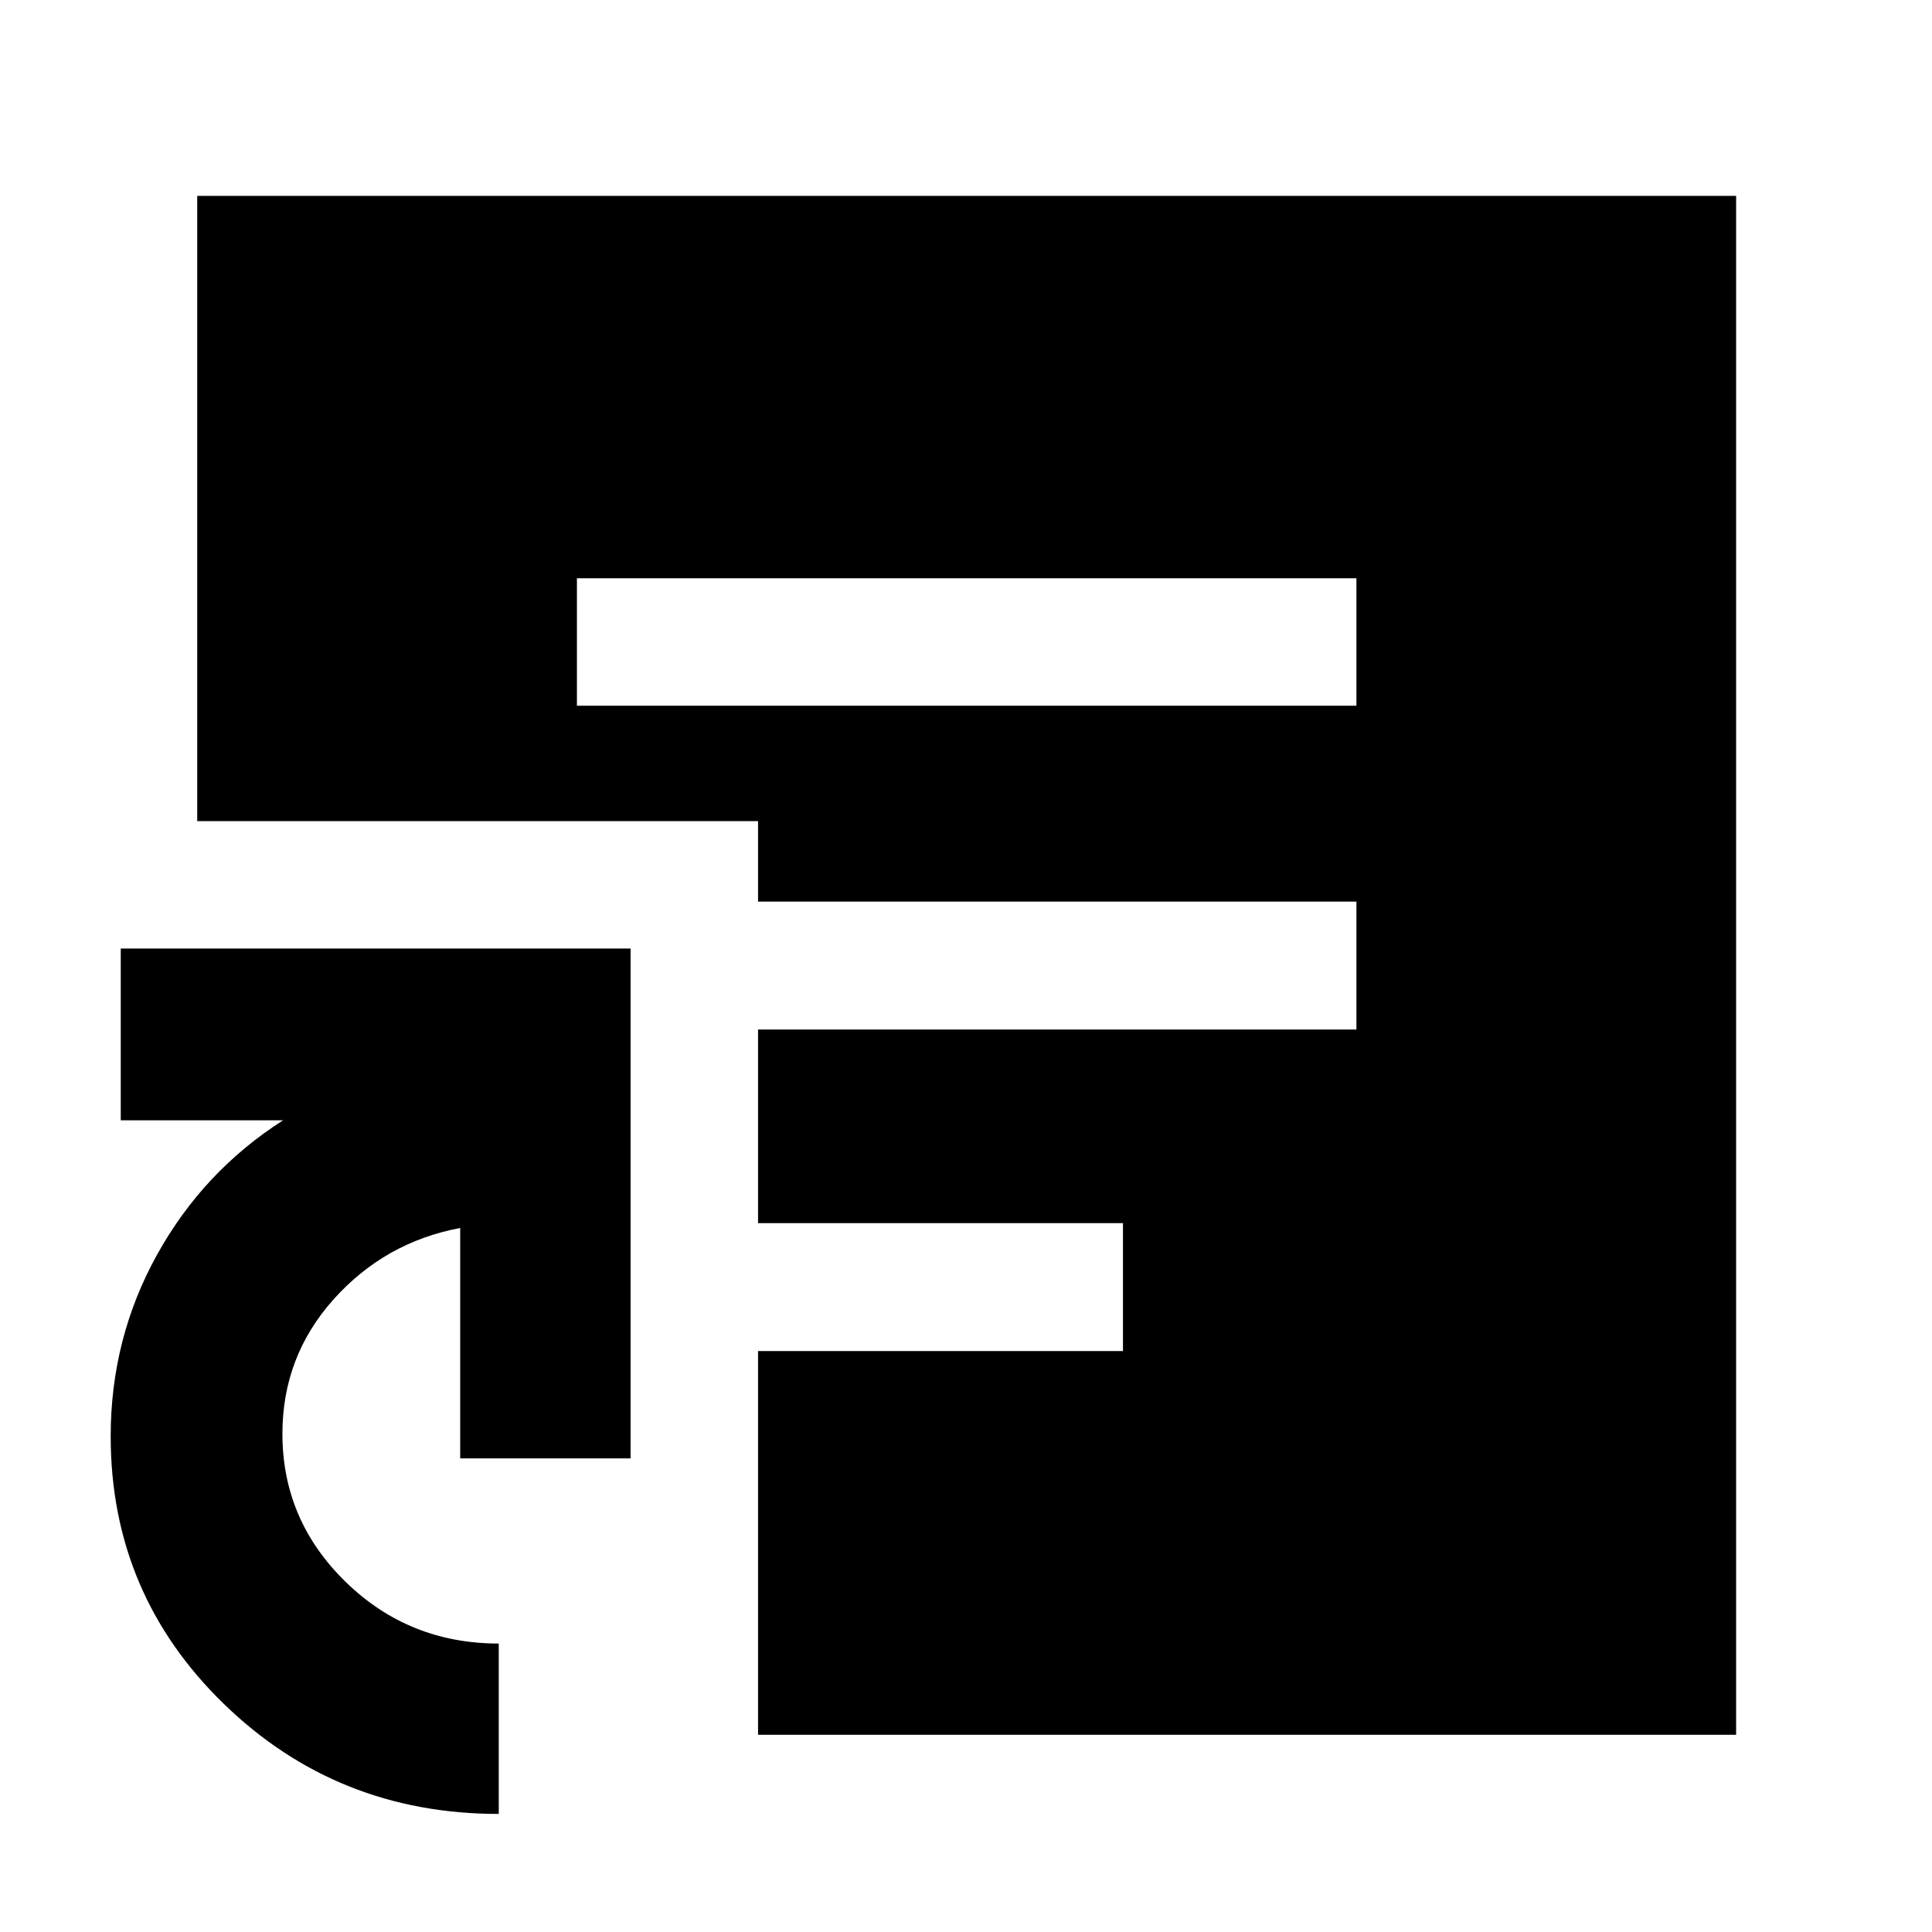 <svg xmlns="http://www.w3.org/2000/svg" height="40" viewBox="0 -960 960 960" width="40"><path d="M247.83-58.67q-80.27 0-136.55-54.62Q55-167.92 55-246.33q0-48.61 23-90.14t62.67-66.86H60v-85.34h253.33v253.34h-84.66v-114.5q-37.5 7.07-62.92 35.48-25.42 28.41-25.42 66.78 0 42.96 31.42 73.6 31.42 30.64 76.08 30.64v84.66Zm38.84-550.66H674v-63.34H286.67v63.34Zm90 511.33v-190.67H558v-63.55H376.67v-96.22H674V-512H376.67v-40H98v-310.67h764.67V-98h-486Z"/></svg>